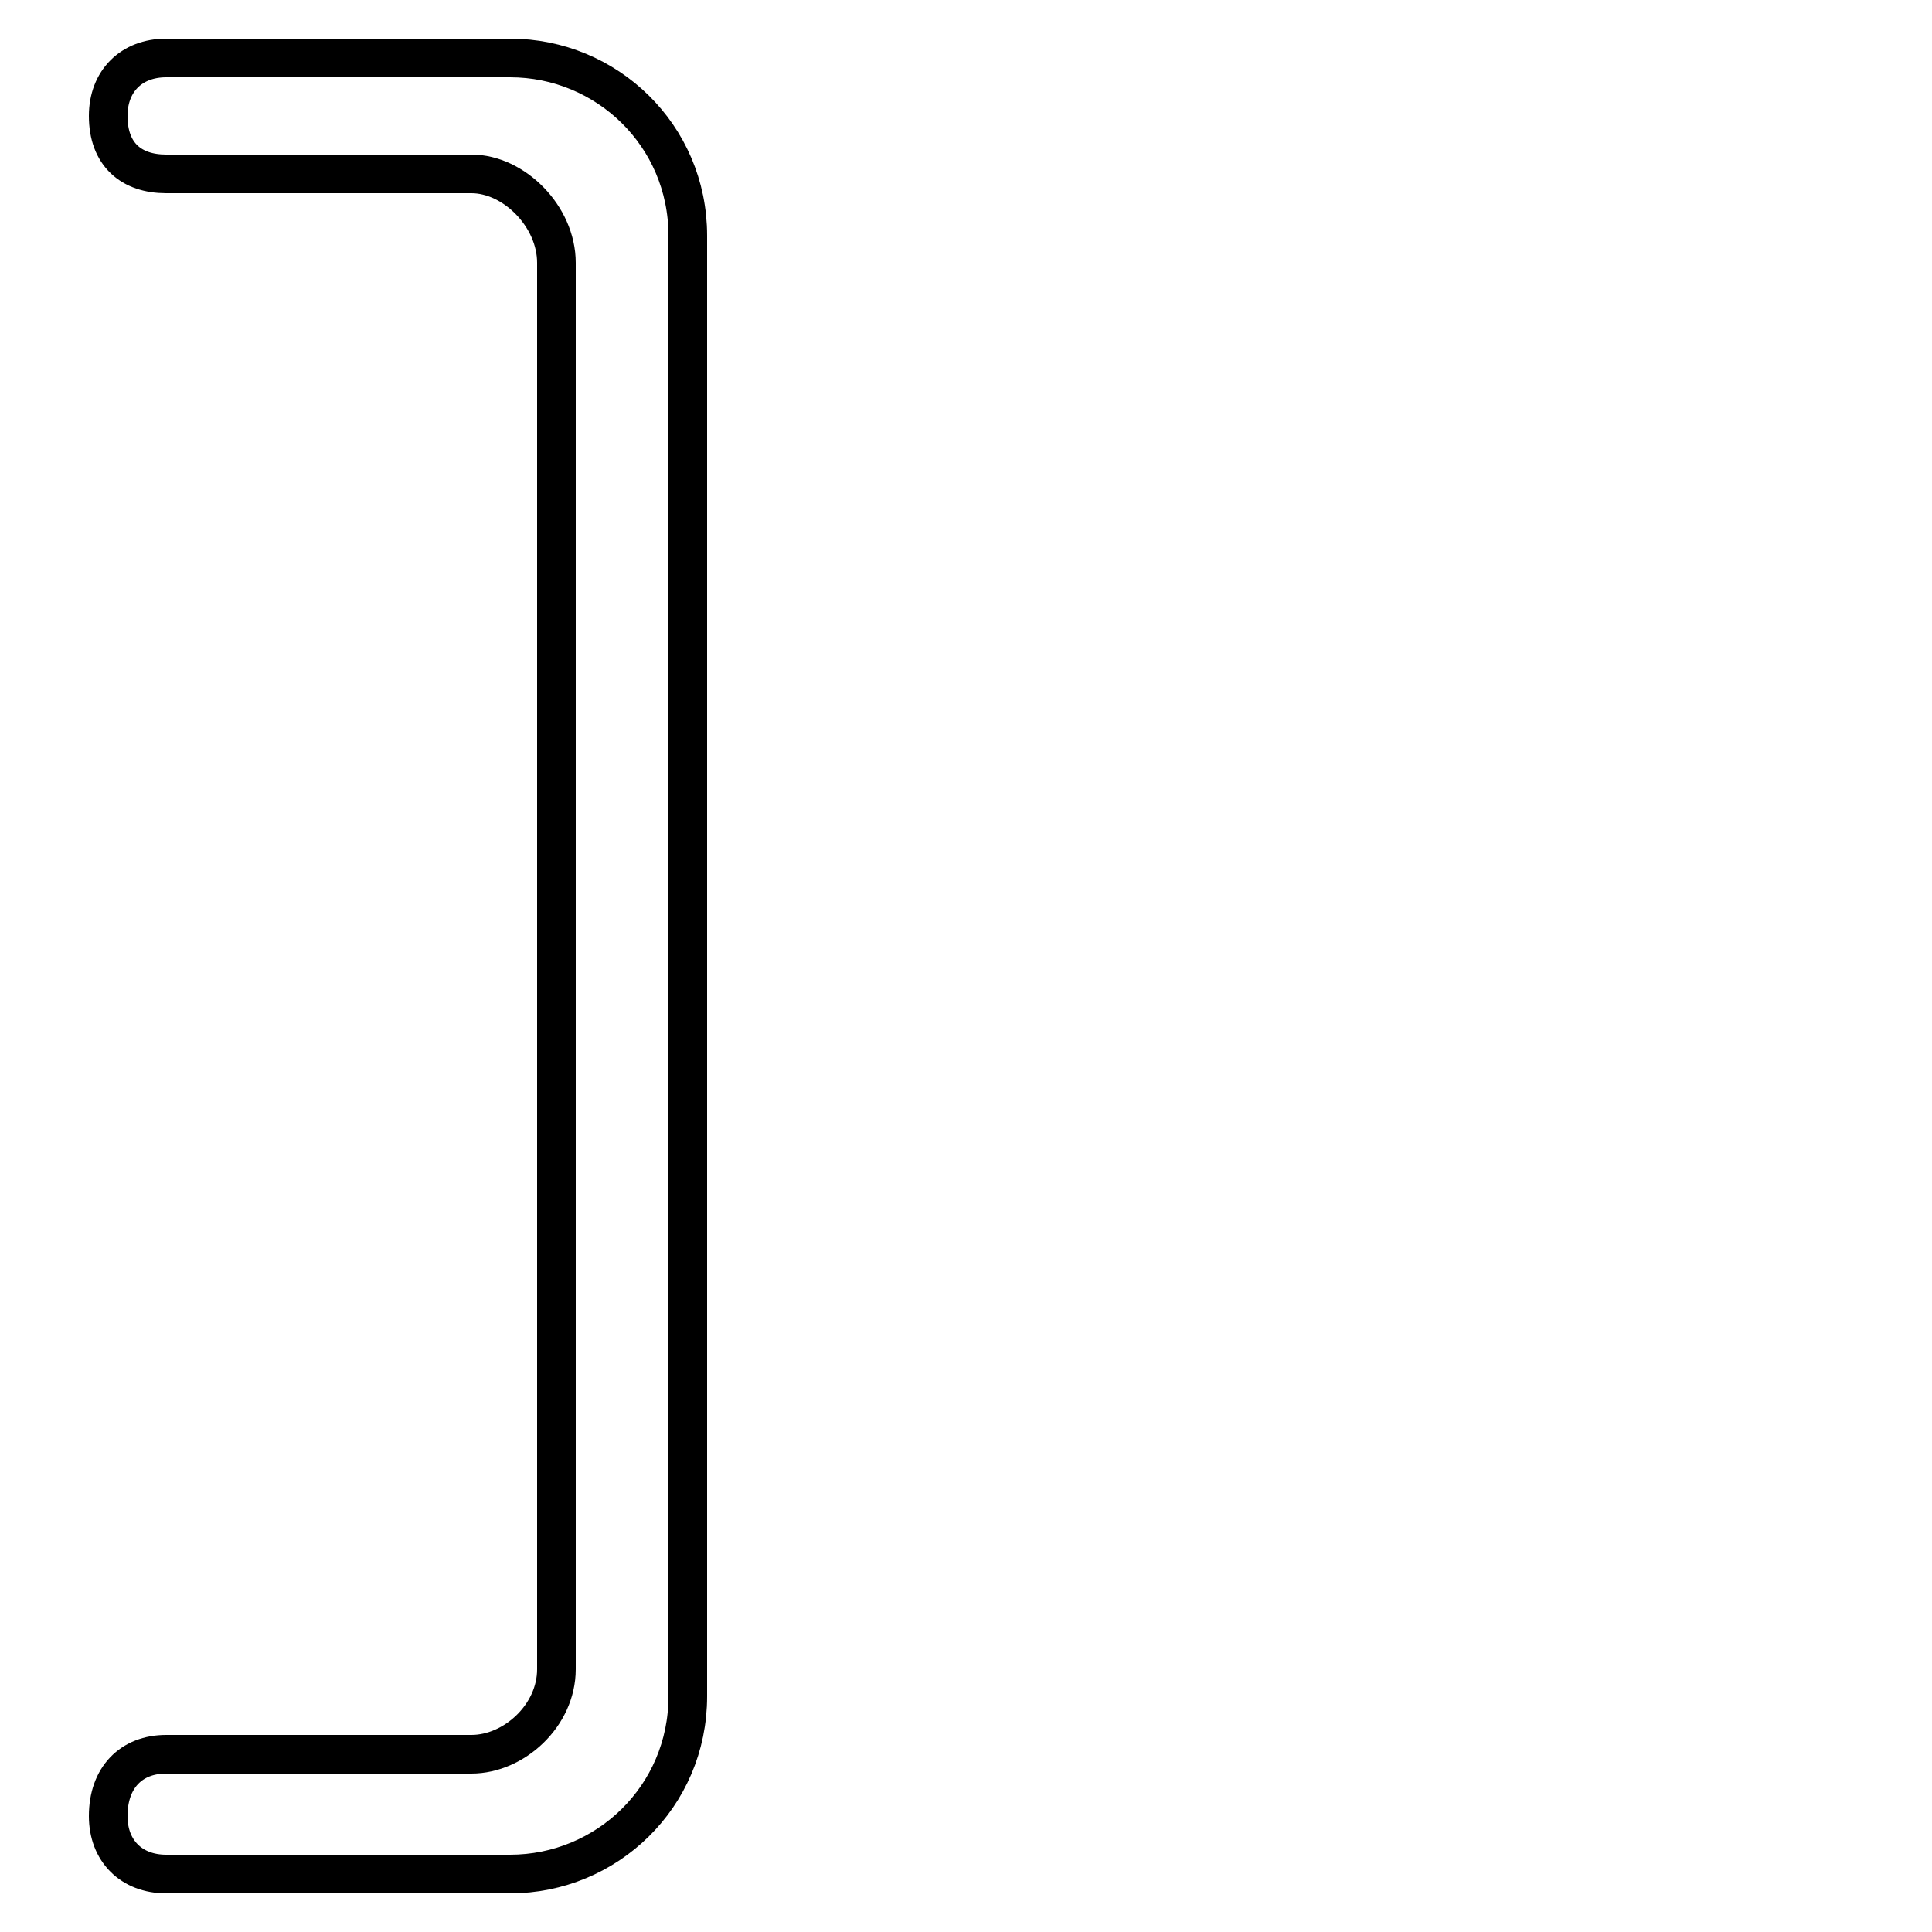<?xml version='1.0' encoding='utf8'?>
<svg viewBox="0.0 -6.0 50.0 50.0" version="1.1" xmlns="http://www.w3.org/2000/svg">
<rect x="0.0" y="-6.0" width="50.0" height="50.0" fill="#808080" stroke="none"/>
<rect x="-1000" y="-1000" width="2000" height="2000" stroke="white" fill="white"/>
<g style="fill:white;stroke:#000000;  stroke-width:1">
<path d="M 17.8 -37.9 L 17.8 -0.1 C 17.8 2.5 15.7 4.5 13.2 4.5 L 4.3 4.5 C 3.4 4.5 2.8 3.9 2.8 3.0 C 2.8 2.0 3.4 1.4 4.3 1.4 L 12.2 1.4 C 13.3 1.4 14.4 0.4 14.4 -0.8 L 14.4 -37.2 C 14.4 -38.4 13.3 -39.5 12.2 -39.5 L 4.3 -39.5 C 3.4 -39.5 2.8 -40.0 2.8 -41.0 C 2.8 -41.9 3.4 -42.5 4.3 -42.5 L 13.2 -42.5 C 15.7 -42.5 17.8 -40.5 17.8 -37.9 Z" transform="translate(0.0 38.0)" />
</g>
</svg>